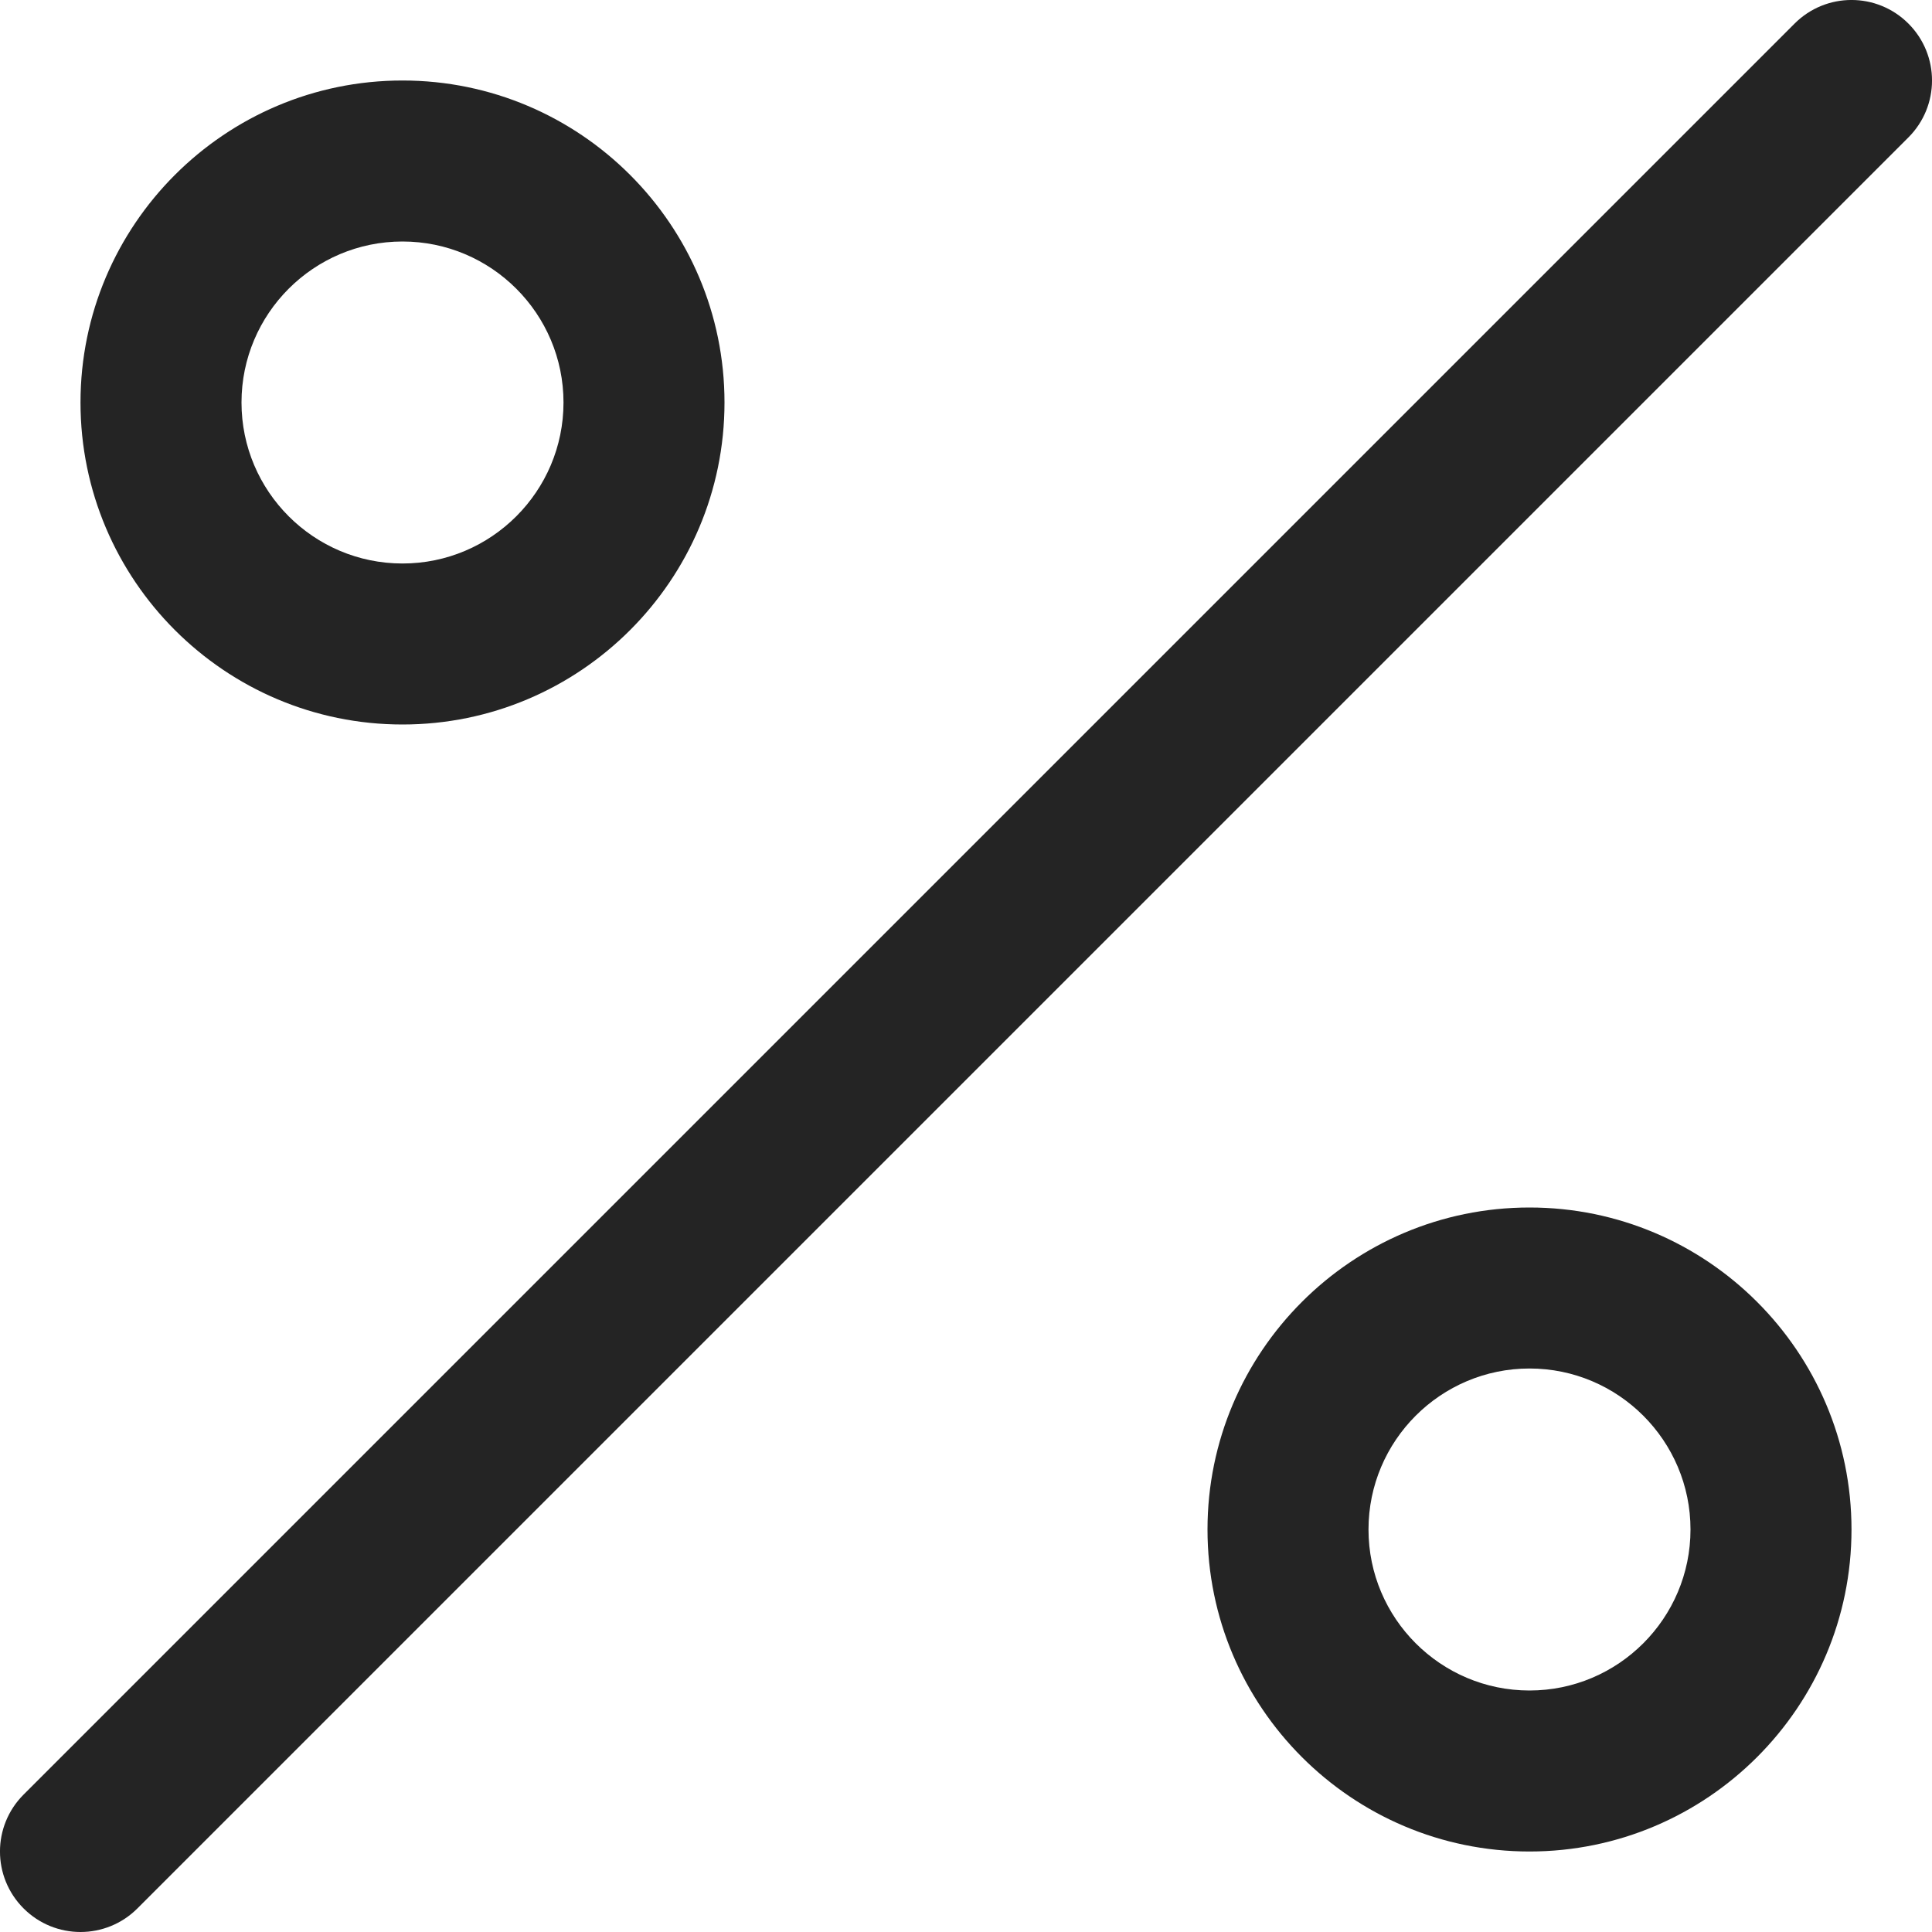 <svg width="48" height="48" viewBox="0 0 48 48" fill="none" xmlns="http://www.w3.org/2000/svg">
<g clip-path="url(#clip0_7_274)">
<path d="M2 48C1.488 48 0.976 47.804 0.586 47.414C-0.196 46.632 -0.196 45.368 0.586 44.586L44.586 0.586C45.368 -0.196 46.632 -0.196 47.414 0.586C48.196 1.368 48.196 2.632 47.414 3.414L3.414 47.414C3.024 47.804 2.512 48 2 48ZM18 10C18 5.588 14.412 2 10 2C5.588 2 2 5.588 2 10C2 14.412 5.588 18 10 18C14.412 18 18 14.412 18 10ZM14 10C14 12.206 12.206 14 10 14C7.794 14 6 12.206 6 10C6 7.794 7.794 6 10 6C12.206 6 14 7.794 14 10ZM46 38C46 33.588 42.412 30 38 30C33.588 30 30 33.588 30 38C30 42.412 33.588 46 38 46C42.412 46 46 42.412 46 38ZM42 38C42 40.206 40.206 42 38 42C35.794 42 34 40.206 34 38C34 35.794 35.794 34 38 34C40.206 34 42 35.794 42 38Z" fill="#242424"/>
</g>
<defs>
<clipPath id="clip0_7_274">
<rect width="48" height="48" fill="white"/>
</clipPath>
</defs>
</svg>

